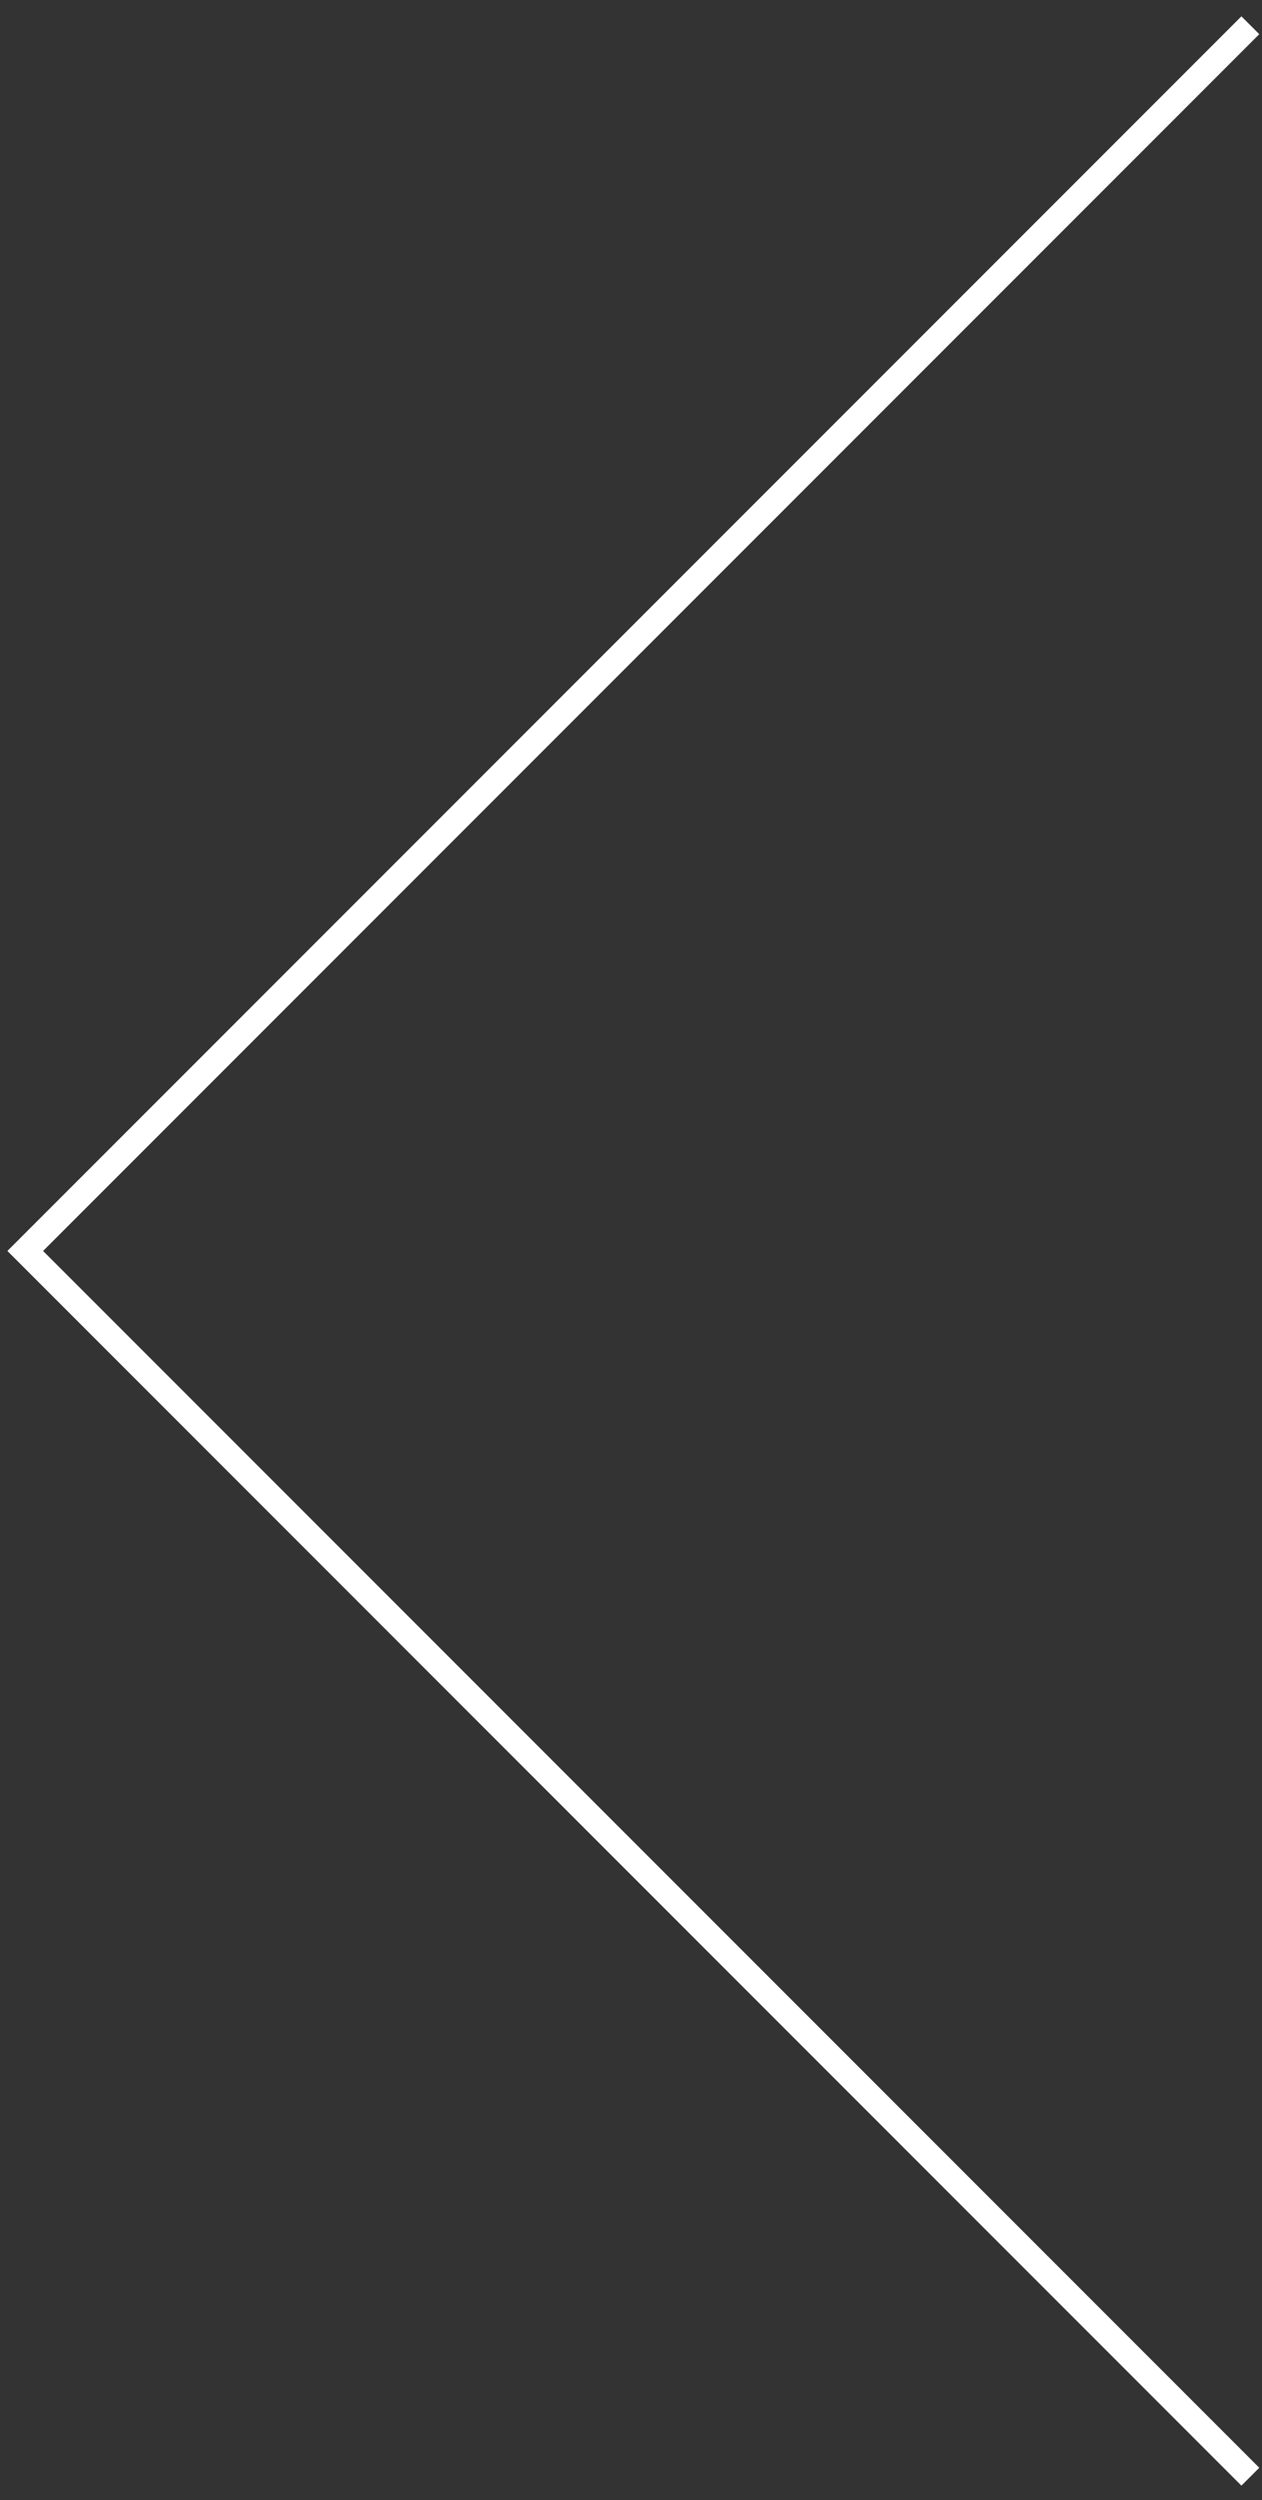 <svg width="50" height="99" viewBox="0 0 50 99" fill="none" xmlns="http://www.w3.org/2000/svg">
<rect x="0" y="0" width="50" height="99" fill="#333333" stroke="none"/>
<path d="M49.538 1L1 49.538L49.538 98.077" stroke="white"/>
</svg>
